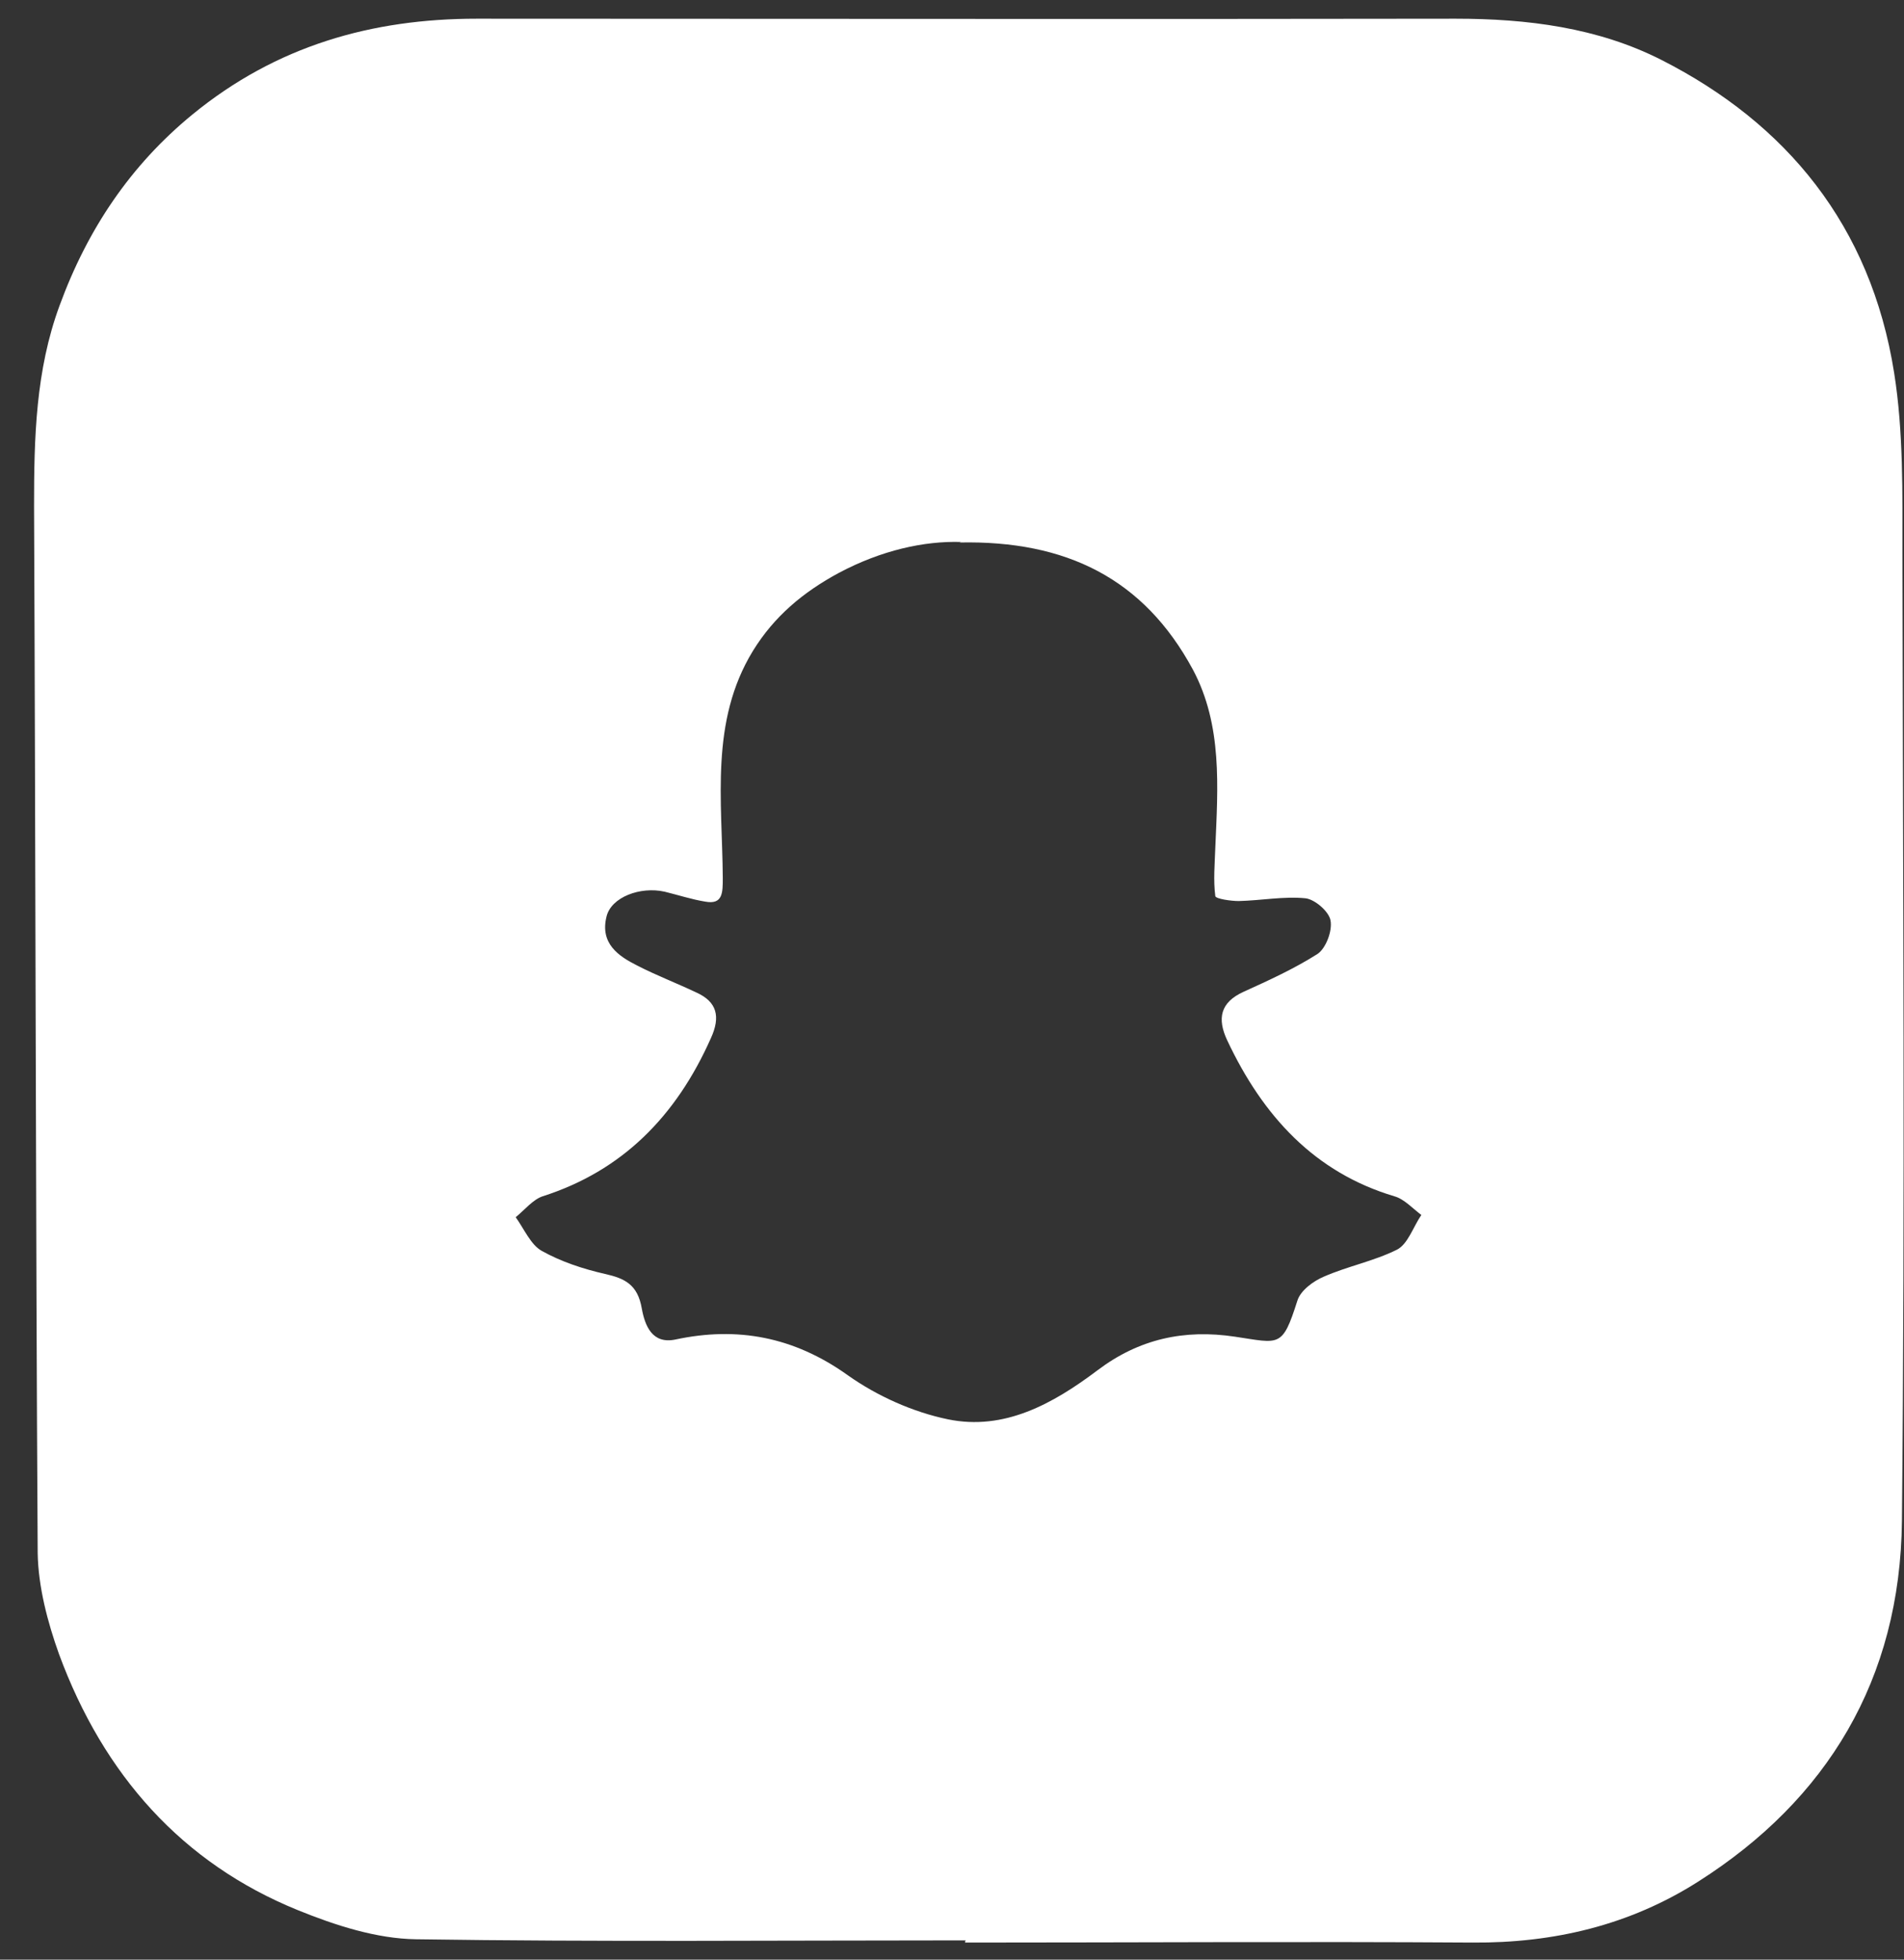 <svg width="34" height="35" viewBox="0 0 34 35" fill="none" xmlns="http://www.w3.org/2000/svg">
<rect x="0" y="0" width="34" height="35" fill="#333333" stroke="none"/>
<path d="M17.244 34.656C13.973 34.656 10.701 34.685 7.429 34.636C6.725 34.626 5.993 34.39 5.316 34.115C3.259 33.279 1.85 31.705 1.053 29.541C0.849 28.97 0.683 28.34 0.673 27.74C0.636 21.504 0.636 15.277 0.608 9.04C0.608 7.82 0.636 6.62 1.063 5.46C1.563 4.092 2.332 2.951 3.435 2.046C4.936 0.816 6.642 0.334 8.514 0.334C14.343 0.334 20.163 0.344 25.993 0.334C27.272 0.334 28.532 0.492 29.672 1.072C31.896 2.204 33.407 4.023 33.824 6.66C33.991 7.712 33.972 8.804 33.972 9.886C33.981 15.641 34.019 21.395 33.963 27.16C33.935 30.003 32.619 32.147 30.33 33.603C29.097 34.39 27.735 34.705 26.299 34.695C23.277 34.675 20.256 34.695 17.235 34.695V34.675L17.244 34.656ZM17.161 9.68C16.503 9.66 15.743 9.827 14.983 10.23C14.343 10.575 13.824 11.008 13.444 11.627C12.675 12.886 12.897 14.303 12.907 15.68C12.907 15.946 12.907 16.162 12.592 16.103C12.351 16.064 12.11 15.985 11.869 15.926C11.433 15.828 10.914 16.024 10.831 16.369C10.71 16.851 11.044 17.077 11.377 17.244C11.72 17.421 12.082 17.559 12.434 17.726C12.805 17.893 12.87 18.159 12.694 18.543C12.073 19.94 11.109 20.913 9.691 21.366C9.515 21.425 9.366 21.612 9.209 21.74C9.357 21.946 9.478 22.232 9.672 22.34C10.024 22.537 10.414 22.664 10.803 22.753C11.155 22.832 11.387 22.94 11.461 23.373C11.517 23.678 11.646 24.012 12.063 23.924C13.166 23.688 14.176 23.874 15.14 24.563C15.668 24.937 16.308 25.222 16.929 25.35C17.93 25.556 18.801 25.075 19.598 24.474C20.339 23.914 21.146 23.737 22.054 23.874C22.851 23.992 22.897 24.081 23.166 23.235C23.222 23.048 23.453 22.881 23.639 22.802C24.065 22.615 24.528 22.527 24.945 22.32C25.14 22.222 25.233 21.917 25.381 21.7C25.224 21.582 25.075 21.415 24.899 21.366C23.481 20.943 22.554 19.94 21.915 18.582C21.73 18.189 21.794 17.903 22.202 17.716C22.656 17.51 23.11 17.303 23.527 17.038C23.676 16.939 23.796 16.625 23.759 16.438C23.731 16.28 23.481 16.064 23.314 16.044C22.925 16.005 22.517 16.084 22.119 16.093C21.98 16.093 21.711 16.054 21.702 16.005C21.665 15.72 21.692 15.434 21.702 15.139C21.748 14.057 21.831 12.955 21.303 11.962C20.423 10.329 19.033 9.65 17.133 9.689L17.161 9.68Z" fill="white"/>
</svg>
